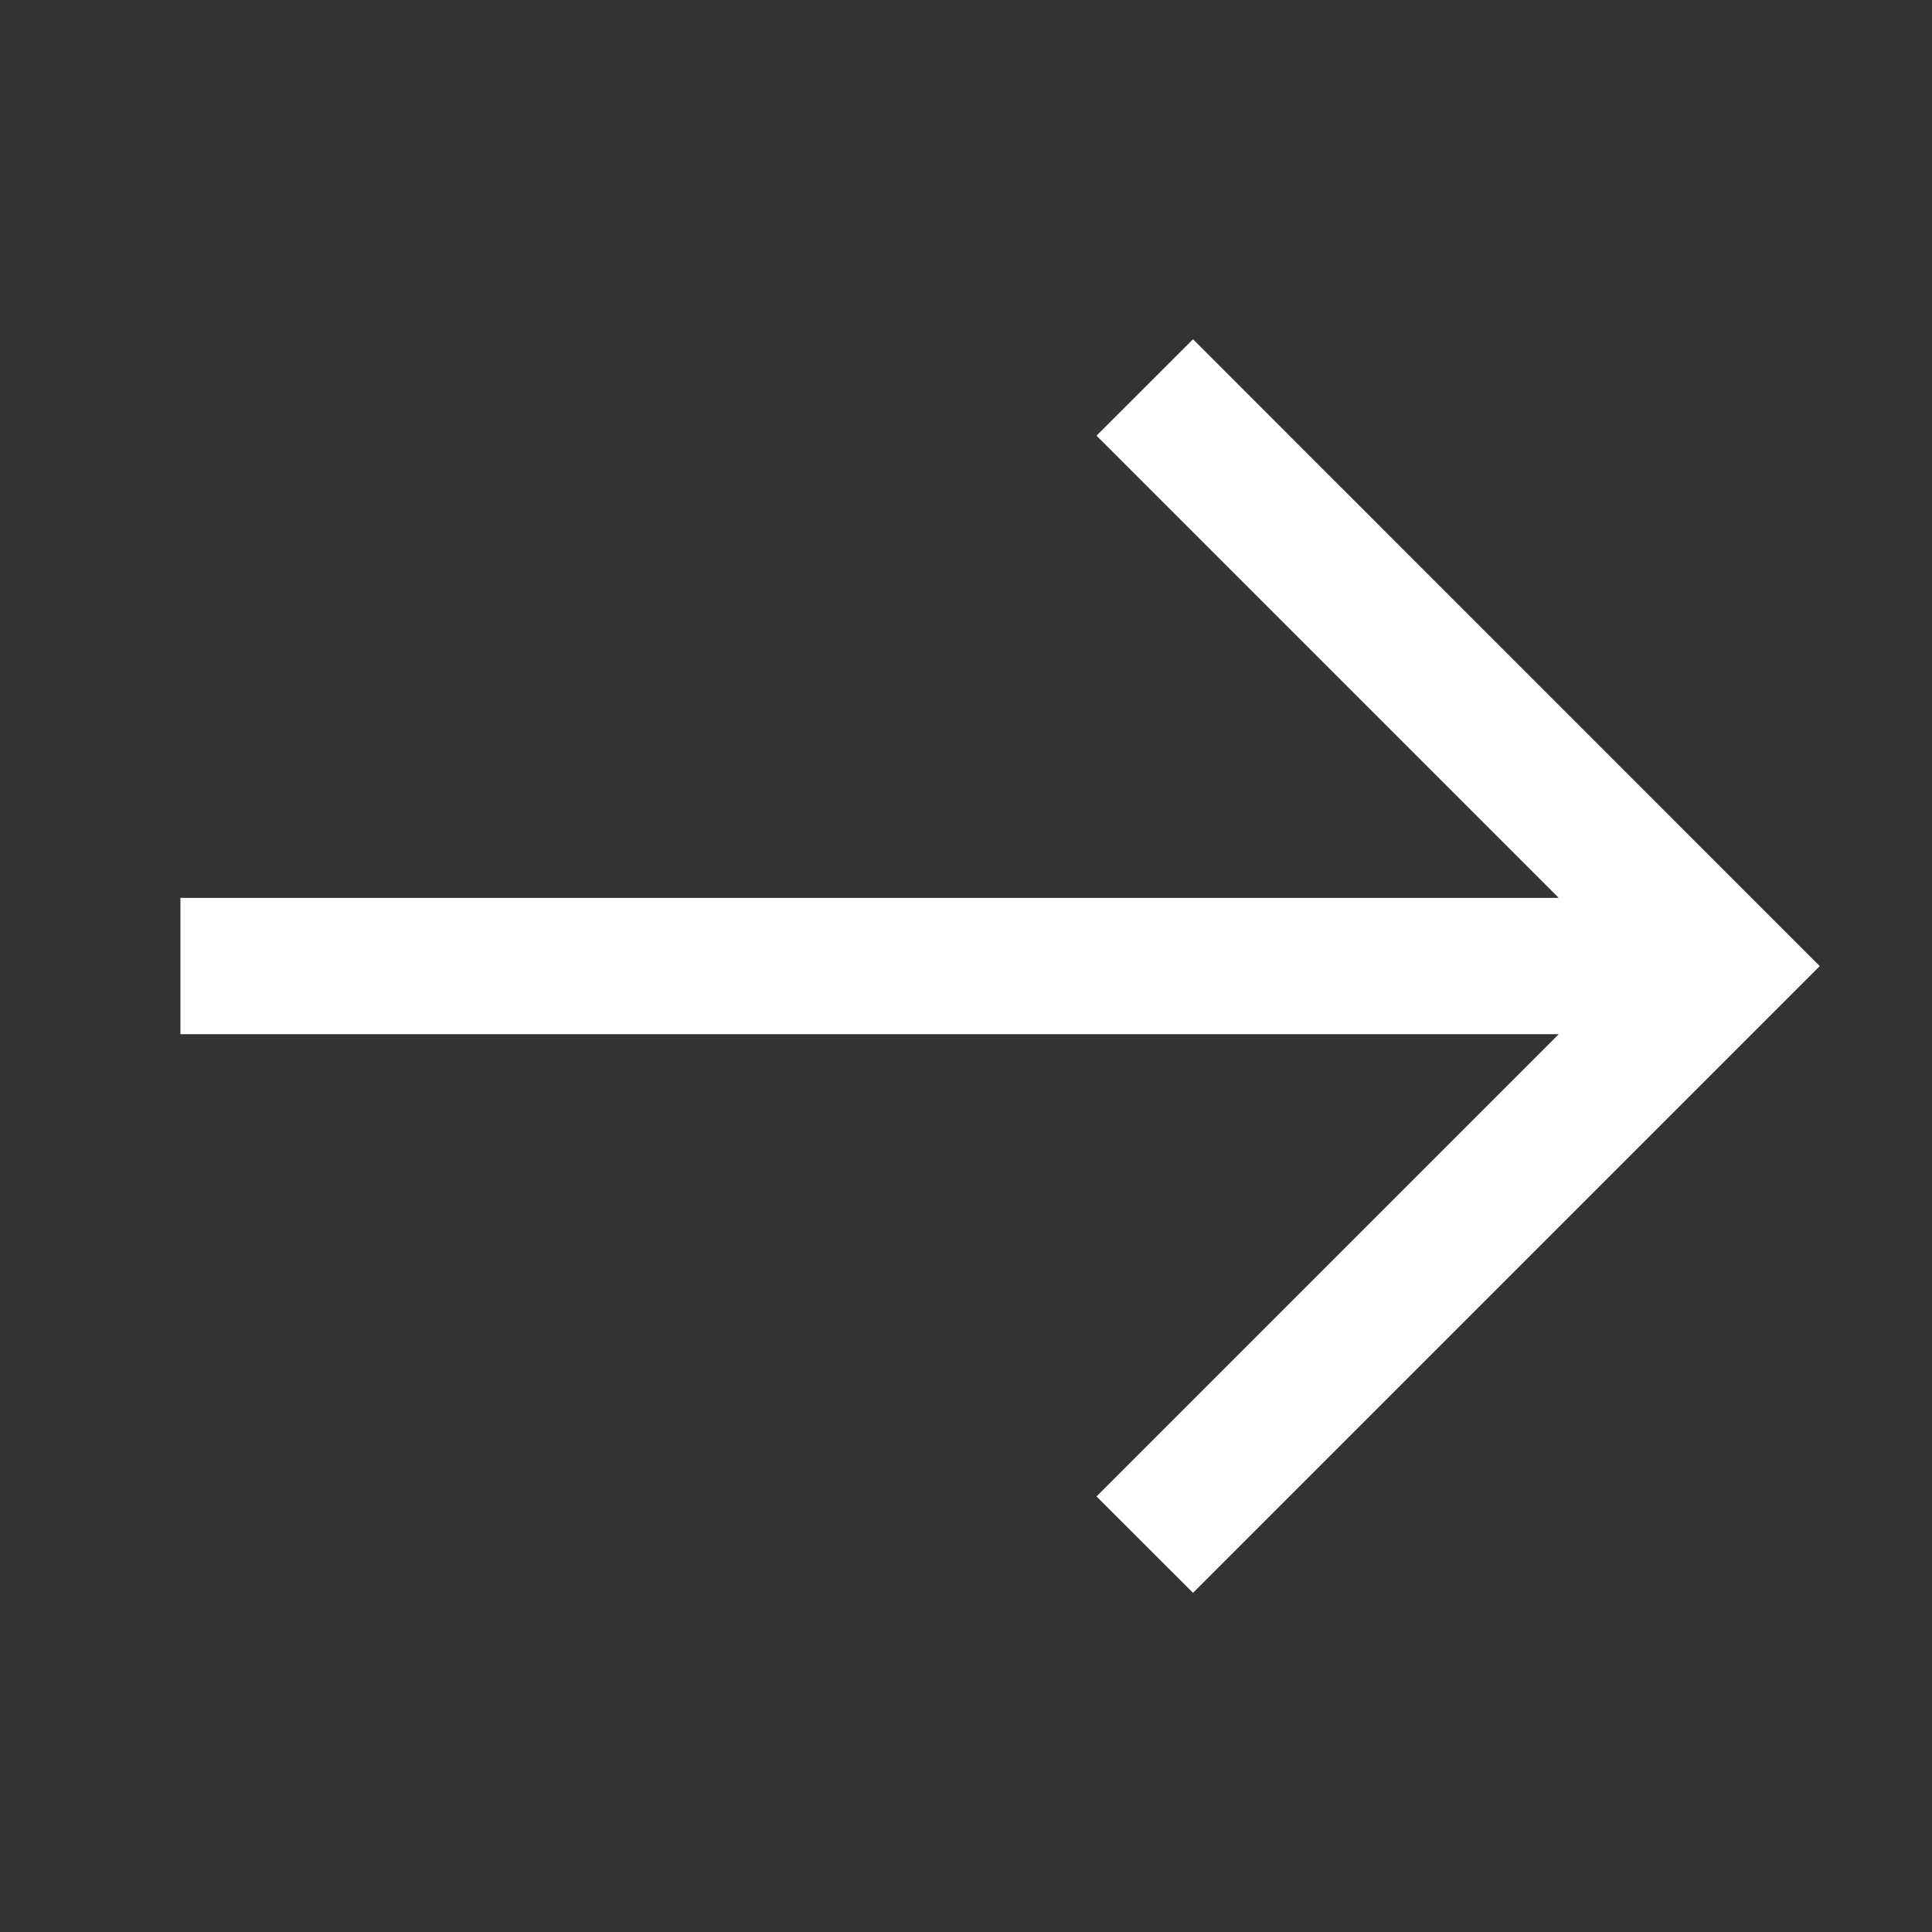 <svg width="20" height="20" viewBox="0 0 20 20" fill="none" xmlns="http://www.w3.org/2000/svg">
<rect x="0" y="0" width="20" height="20" fill="#333333" stroke="none"/>
<path fill-rule="evenodd" clip-rule="evenodd" d="M11.351 4.51L12.35 3.512L18.838 10.001L12.35 16.489L11.351 15.491L16.136 10.706H1.868C1.868 10.706 1.868 10.276 1.868 10C1.868 9.725 1.868 9.295 1.868 9.295L16.136 9.295L11.351 4.51Z" fill="white"/>
</svg>
